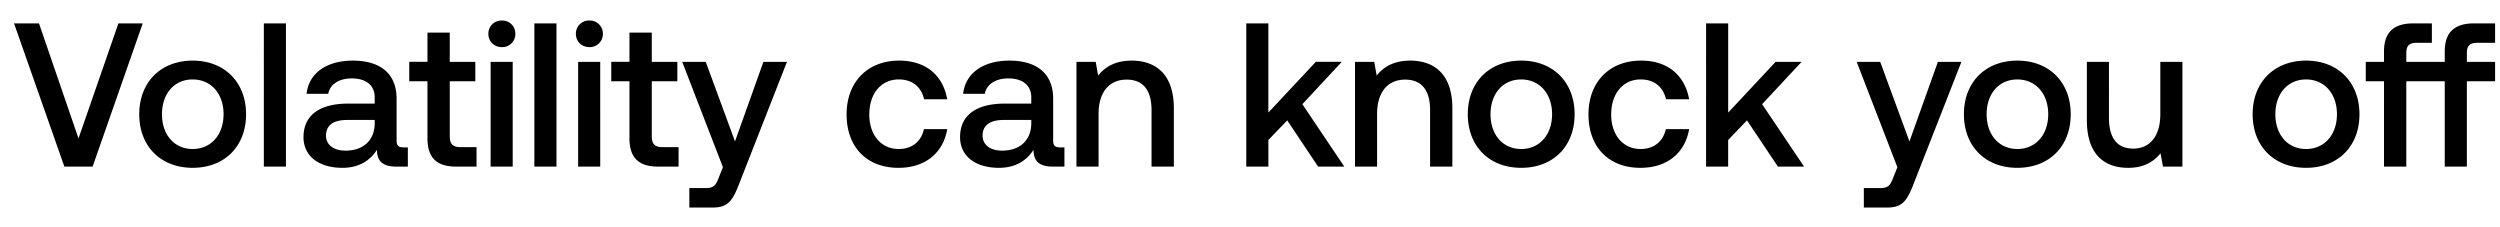 <svg width="110" height="10" viewBox="0 0 110 10" fill="none" xmlns="http://www.w3.org/2000/svg"><path d="M2.832 7.33h1.243L6.28 1.03H5.21l-1.756 5.06-1.738-5.06H.618L2.832 7.33zm5.645.054c1.405 0 2.35-.945 2.35-2.358 0-1.405-.945-2.359-2.35-2.359-1.404 0-2.35.954-2.35 2.359 0 1.413.946 2.358 2.35 2.358zm0-.828c-.82 0-1.35-.639-1.35-1.53s.53-1.53 1.35-1.53c.82 0 1.36.639 1.36 1.53s-.54 1.53-1.36 1.53zm3.132.774h.972V1.03h-.972V7.33zm6.138-.846c-.198 0-.297-.063-.297-.297V4.342c0-1.09-.702-1.675-1.926-1.675-1.162 0-1.936.558-2.035 1.459h.954c.072-.406.46-.676 1.036-.676.639 0 1.008.315 1.008.829v.279h-1.161c-1.288 0-1.972.53-1.972 1.476 0 .855.702 1.35 1.71 1.35.748 0 1.216-.324 1.522-.792 0 .46.216.738.846.738h.513v-.846h-.198zm-1.26-1.044c-.01.711-.477 1.188-1.287 1.188-.532 0-.856-.27-.856-.657 0-.468.333-.693.937-.693h1.206v.162zm2.321.64c0 .836.378 1.25 1.26 1.25h.9v-.855h-.684c-.369 0-.495-.135-.495-.495V3.576h1.126v-.855h-1.126V1.434h-.981V2.72h-.801v.855h.801V6.08zm3.274-4.007a.575.575 0 00.594-.585.575.575 0 00-.594-.585.575.575 0 00-.594.585c0 .342.261.585.594.585zm-.495 5.257h.972V2.721h-.972v4.61zm1.925 0h.973V1.03h-.973V7.33zm2.421-5.257a.575.575 0 00.594-.585.575.575 0 00-.594-.585.575.575 0 00-.594.585c0 .342.26.585.594.585zm-.495 5.257h.972V2.721h-.972v4.61zm2.258-1.25c0 .836.378 1.25 1.26 1.25h.901v-.855h-.684c-.37 0-.495-.135-.495-.495V3.576h1.125v-.855h-1.125V1.434h-.982V2.72h-.8v.855h.8V6.08zm4.112 1.277l-.18.45c-.144.379-.234.469-.612.469h-.685v.855h1.045c.675 0 .873-.333 1.161-1.08l2.089-5.33H33.59L32.34 6.223l-1.287-3.502h-1.036l1.792 4.636zm7.728.027c1.18 0 1.963-.657 2.143-1.701h-1.026c-.117.531-.513.873-1.108.873-.783 0-1.296-.621-1.296-1.521 0-.91.513-1.54 1.296-1.54.604 0 .99.333 1.117.874h1.017c-.189-1.045-.927-1.702-2.116-1.702-1.395 0-2.313.945-2.313 2.368 0 1.44.891 2.35 2.286 2.35zm7.1-.9c-.198 0-.297-.063-.297-.297V4.342c0-1.09-.702-1.675-1.926-1.675-1.161 0-1.936.558-2.035 1.459h.955c.072-.406.459-.676 1.035-.676.639 0 1.008.315 1.008.829v.279h-1.161c-1.288 0-1.972.53-1.972 1.476 0 .855.702 1.35 1.71 1.35.748 0 1.216-.324 1.522-.792 0 .46.216.738.846.738h.514v-.846h-.199zm-1.26-1.044c-.009.711-.477 1.188-1.287 1.188-.531 0-.855-.27-.855-.657 0-.468.333-.693.936-.693h1.206v.162zm4.419-2.773c-.747 0-1.189.297-1.477.657l-.108-.603h-.846v4.61h.973V5.007c0-.937.459-1.504 1.233-1.504.729 0 1.098.468 1.098 1.342V7.33h.981V4.765c0-1.54-.837-2.098-1.854-2.098zm5.042 4.663h.972V6.16l.829-.864 1.359 2.034h1.152l-1.845-2.745L59.04 2.72h-1.143l-2.089 2.233V1.029h-.972V7.33zm7.213-4.663c-.747 0-1.188.297-1.476.657l-.108-.603h-.846v4.61h.972V5.007c0-.937.46-1.504 1.233-1.504.73 0 1.099.468 1.099 1.342V7.33h.98V4.765c0-1.54-.836-2.098-1.854-2.098zm4.883 4.717c1.404 0 2.35-.945 2.35-2.358 0-1.405-.946-2.359-2.35-2.359-1.405 0-2.35.954-2.35 2.359 0 1.413.945 2.358 2.35 2.358zm0-.828c-.82 0-1.35-.639-1.35-1.53s.53-1.53 1.35-1.53c.819 0 1.359.639 1.359 1.53s-.54 1.53-1.36 1.53zm5.247.828c1.18 0 1.962-.657 2.142-1.701h-1.026c-.117.531-.513.873-1.107.873-.783 0-1.297-.621-1.297-1.521 0-.91.514-1.54 1.297-1.54.603 0 .99.333 1.116.874h1.017c-.189-1.045-.927-1.702-2.115-1.702-1.396 0-2.314.945-2.314 2.368 0 1.44.891 2.35 2.287 2.35zm2.887-.054h.972V6.16l.828-.864 1.36 2.034h1.152l-1.846-2.745 1.738-1.864h-1.144L76.04 4.954V1.029h-.972V7.33zm8.418.027l-.18.45c-.144.379-.234.469-.612.469h-.684v.855h1.044c.675 0 .873-.333 1.161-1.08l2.089-5.33h-1.035l-1.252 3.502-1.287-3.502h-1.035l1.791 4.636zm5.277.027c1.405 0 2.35-.945 2.35-2.358 0-1.405-.945-2.359-2.35-2.359-1.404 0-2.35.954-2.35 2.359 0 1.413.946 2.358 2.35 2.358zm0-.828c-.819 0-1.35-.639-1.35-1.53s.531-1.53 1.35-1.53c.82 0 1.36.639 1.36 1.53s-.54 1.53-1.36 1.53zm6.292-1.53c0 .954-.45 1.512-1.189 1.512-.71 0-1.071-.459-1.071-1.36V2.722h-.972v2.566c0 1.575.837 2.097 1.818 2.097.712 0 1.135-.288 1.423-.639l.108.585h.855V2.721h-.972v2.305zm6.412 2.358c1.405 0 2.35-.945 2.35-2.358 0-1.405-.945-2.359-2.35-2.359-1.404 0-2.35.954-2.35 2.359 0 1.413.946 2.358 2.35 2.358zm0-.828c-.819 0-1.35-.639-1.35-1.53s.531-1.53 1.35-1.53c.819 0 1.36.639 1.36 1.53s-.541 1.53-1.36 1.53zm8.318-4.672v-.855h-.927c-.892 0-1.288.423-1.288 1.233v.46h-1.692v-.388c0-.315.126-.45.441-.45h.684v-.855h-.819c-.891 0-1.287.423-1.287 1.233v.46h-.802v.854h.802V7.33h.981V3.576h1.692V7.33h.973V3.576h1.242v-.855h-1.242v-.387c0-.315.135-.45.45-.45h.792z" fill="#000"/></svg>